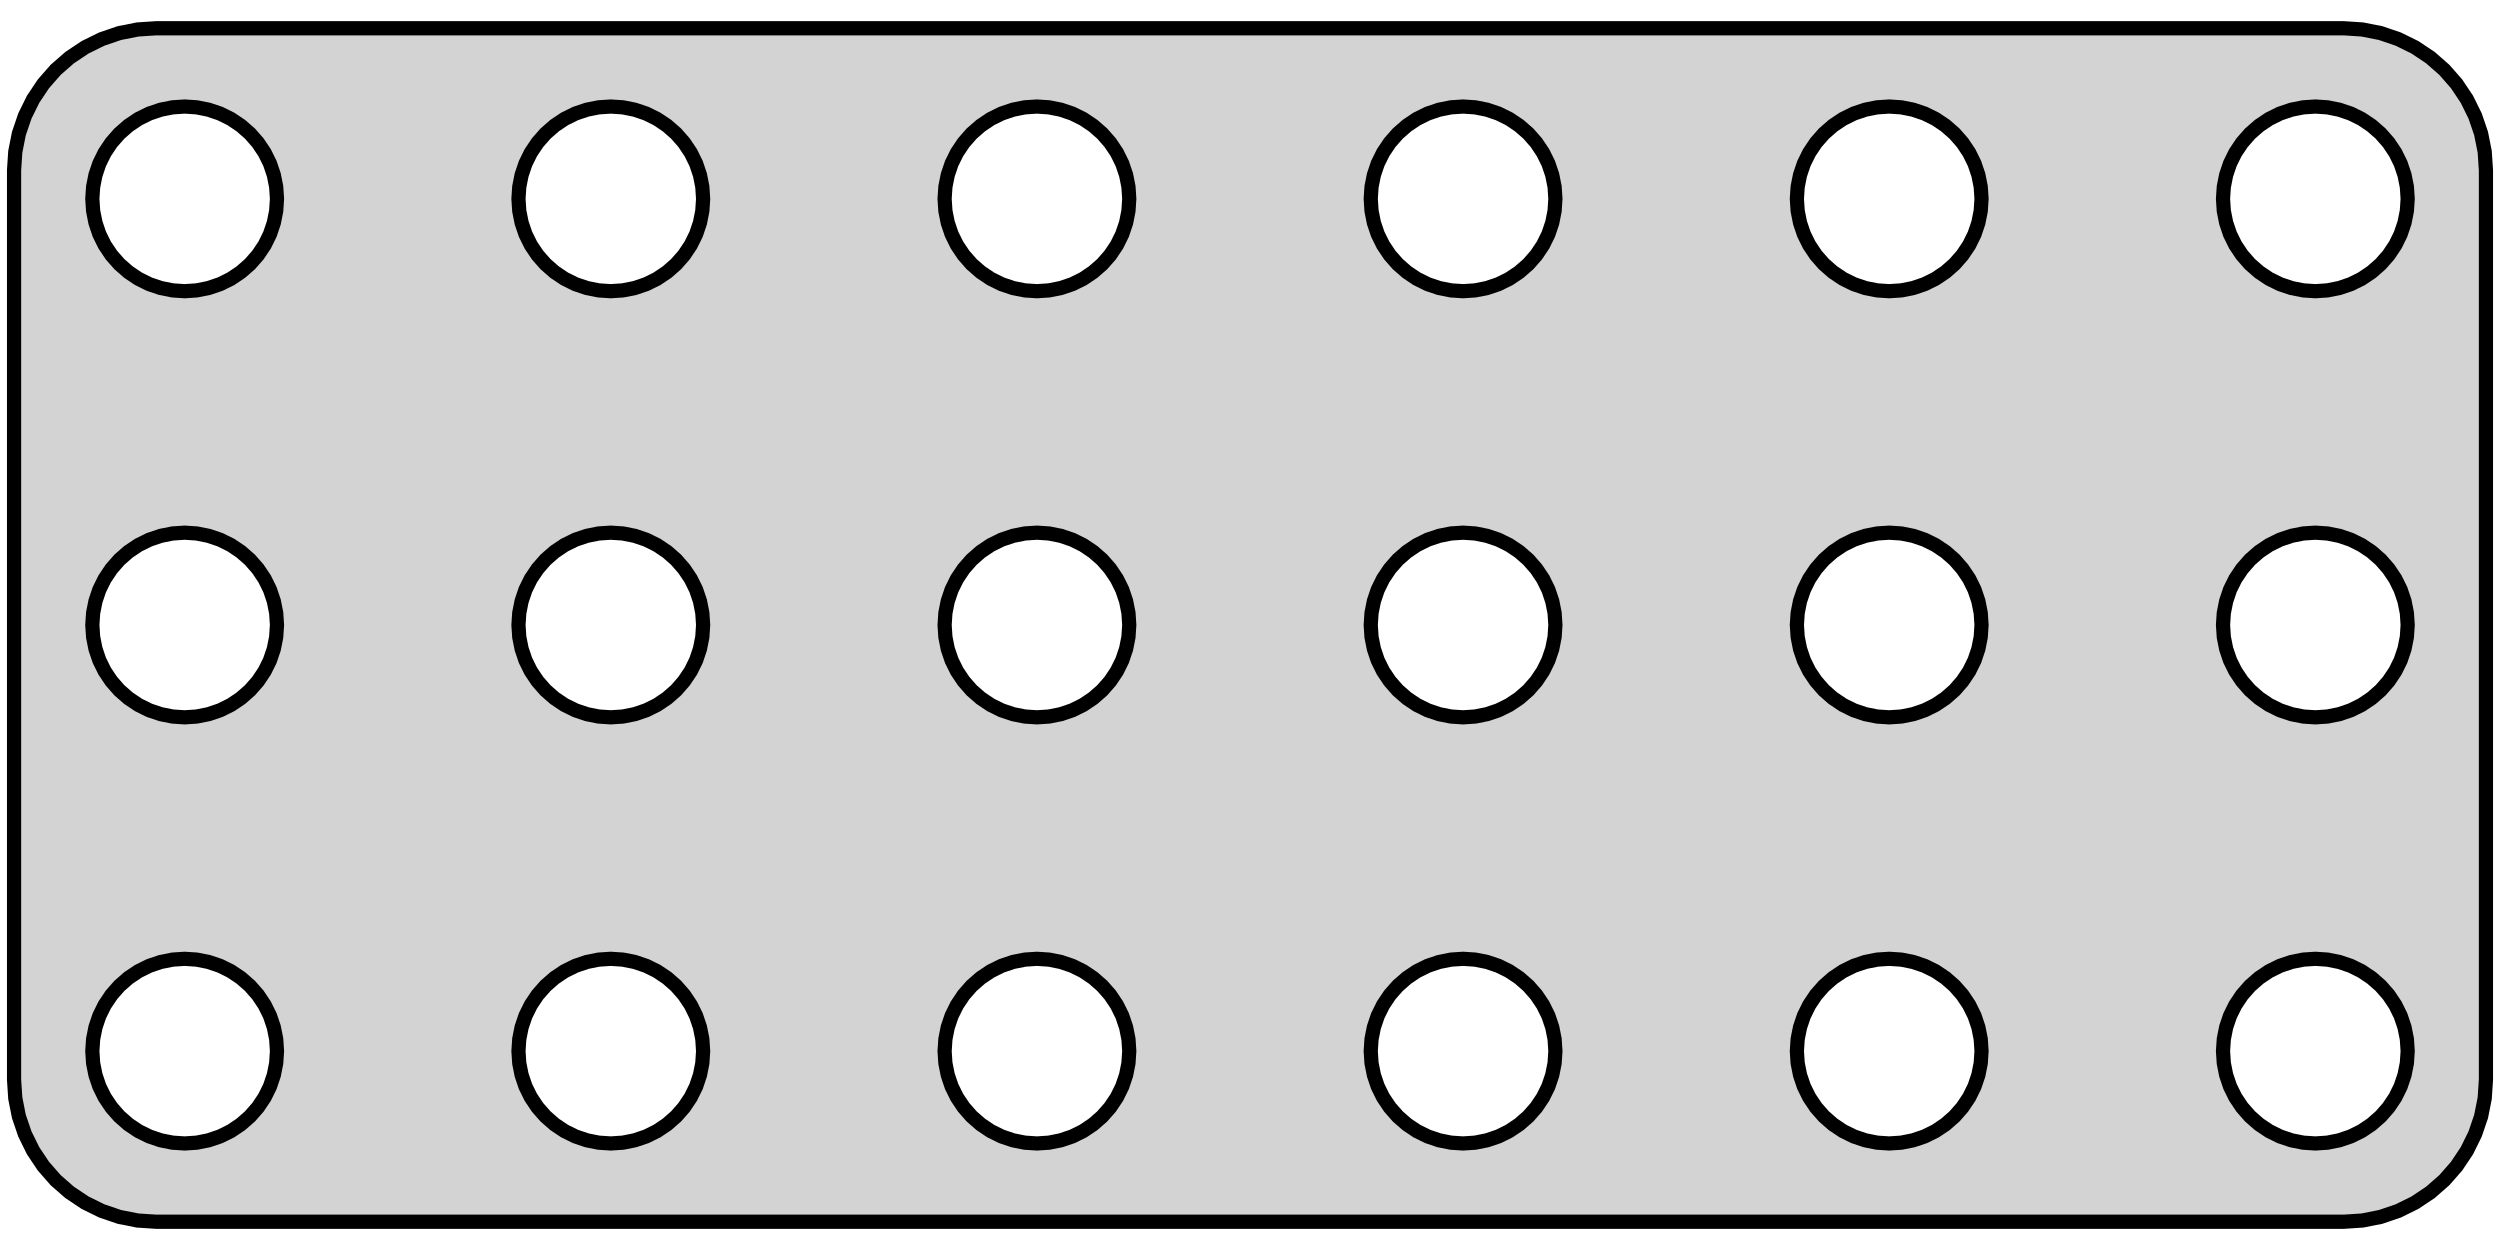 <?xml version="1.0" standalone="no"?>
<!DOCTYPE svg PUBLIC "-//W3C//DTD SVG 1.1//EN" "http://www.w3.org/Graphics/SVG/1.1/DTD/svg11.dtd">
<svg width="88mm" height="44mm" viewBox="-44 -22 88 44" xmlns="http://www.w3.org/2000/svg" version="1.1">
<title>OpenSCAD Model</title>
<path d="
M 39.158,20.962 L 39.799,20.835 L 40.418,20.624 L 41.005,20.335 L 41.549,19.972 L 42.041,19.541
 L 42.472,19.049 L 42.835,18.505 L 43.124,17.918 L 43.335,17.299 L 43.462,16.658 L 43.505,16.005
 L 43.505,-16.005 L 43.462,-16.658 L 43.335,-17.299 L 43.124,-17.918 L 42.835,-18.505 L 42.472,-19.049
 L 42.041,-19.541 L 41.549,-19.972 L 41.005,-20.335 L 40.418,-20.624 L 39.799,-20.835 L 39.158,-20.962
 L 38.505,-21.005 L -38.505,-21.005 L -39.158,-20.962 L -39.799,-20.835 L -40.418,-20.624 L -41.005,-20.335
 L -41.549,-19.972 L -42.041,-19.541 L -42.472,-19.049 L -42.835,-18.505 L -43.124,-17.918 L -43.335,-17.299
 L -43.462,-16.658 L -43.505,-16.005 L -43.505,16.005 L -43.462,16.658 L -43.335,17.299 L -43.124,17.918
 L -42.835,18.505 L -42.472,19.049 L -42.041,19.541 L -41.549,19.972 L -41.005,20.335 L -40.418,20.624
 L -39.799,20.835 L -39.158,20.962 L -38.505,21.005 L 38.505,21.005 z
M -6.659,-18.139 L -6.256,-18.003 L -5.875,-17.815 L -5.522,-17.578 L -5.202,-17.298 L -4.922,-16.979
 L -4.685,-16.625 L -4.497,-16.244 L -4.361,-15.841 L -4.278,-15.424 L -4.25,-15 L -4.278,-14.576
 L -4.361,-14.159 L -4.497,-13.756 L -4.685,-13.375 L -4.922,-13.021 L -5.202,-12.702 L -5.522,-12.422
 L -5.875,-12.185 L -6.256,-11.997 L -6.659,-11.861 L -7.076,-11.778 L -7.5,-11.75 L -7.924,-11.778
 L -8.341,-11.861 L -8.744,-11.997 L -9.125,-12.185 L -9.478,-12.422 L -9.798,-12.702 L -10.078,-13.021
 L -10.315,-13.375 L -10.503,-13.756 L -10.639,-14.159 L -10.722,-14.576 L -10.75,-15 L -10.722,-15.424
 L -10.639,-15.841 L -10.503,-16.244 L -10.315,-16.625 L -10.078,-16.979 L -9.798,-17.298 L -9.478,-17.578
 L -9.125,-17.815 L -8.744,-18.003 L -8.341,-18.139 L -7.924,-18.222 L -7.5,-18.25 L -7.076,-18.222
 z
M 22.076,-11.778 L 21.659,-11.861 L 21.256,-11.997 L 20.875,-12.185 L 20.521,-12.422 L 20.202,-12.702
 L 19.922,-13.021 L 19.685,-13.375 L 19.497,-13.756 L 19.361,-14.159 L 19.278,-14.576 L 19.25,-15
 L 19.278,-15.424 L 19.361,-15.841 L 19.497,-16.244 L 19.685,-16.625 L 19.922,-16.979 L 20.202,-17.298
 L 20.521,-17.578 L 20.875,-17.815 L 21.256,-18.003 L 21.659,-18.139 L 22.076,-18.222 L 22.5,-18.25
 L 22.924,-18.222 L 23.341,-18.139 L 23.744,-18.003 L 24.125,-17.815 L 24.479,-17.578 L 24.798,-17.298
 L 25.078,-16.979 L 25.315,-16.625 L 25.503,-16.244 L 25.639,-15.841 L 25.722,-15.424 L 25.75,-15
 L 25.722,-14.576 L 25.639,-14.159 L 25.503,-13.756 L 25.315,-13.375 L 25.078,-13.021 L 24.798,-12.702
 L 24.479,-12.422 L 24.125,-12.185 L 23.744,-11.997 L 23.341,-11.861 L 22.924,-11.778 L 22.5,-11.75
 z
M -37.924,-11.778 L -38.341,-11.861 L -38.744,-11.997 L -39.125,-12.185 L -39.478,-12.422 L -39.798,-12.702
 L -40.078,-13.021 L -40.315,-13.375 L -40.503,-13.756 L -40.639,-14.159 L -40.722,-14.576 L -40.75,-15
 L -40.722,-15.424 L -40.639,-15.841 L -40.503,-16.244 L -40.315,-16.625 L -40.078,-16.979 L -39.798,-17.298
 L -39.478,-17.578 L -39.125,-17.815 L -38.744,-18.003 L -38.341,-18.139 L -37.924,-18.222 L -37.5,-18.25
 L -37.076,-18.222 L -36.659,-18.139 L -36.256,-18.003 L -35.875,-17.815 L -35.522,-17.578 L -35.202,-17.298
 L -34.922,-16.979 L -34.685,-16.625 L -34.497,-16.244 L -34.361,-15.841 L -34.278,-15.424 L -34.25,-15
 L -34.278,-14.576 L -34.361,-14.159 L -34.497,-13.756 L -34.685,-13.375 L -34.922,-13.021 L -35.202,-12.702
 L -35.522,-12.422 L -35.875,-12.185 L -36.256,-11.997 L -36.659,-11.861 L -37.076,-11.778 L -37.5,-11.75
 z
M -22.924,-11.778 L -23.341,-11.861 L -23.744,-11.997 L -24.125,-12.185 L -24.479,-12.422 L -24.798,-12.702
 L -25.078,-13.021 L -25.315,-13.375 L -25.503,-13.756 L -25.639,-14.159 L -25.722,-14.576 L -25.75,-15
 L -25.722,-15.424 L -25.639,-15.841 L -25.503,-16.244 L -25.315,-16.625 L -25.078,-16.979 L -24.798,-17.298
 L -24.479,-17.578 L -24.125,-17.815 L -23.744,-18.003 L -23.341,-18.139 L -22.924,-18.222 L -22.5,-18.25
 L -22.076,-18.222 L -21.659,-18.139 L -21.256,-18.003 L -20.875,-17.815 L -20.521,-17.578 L -20.202,-17.298
 L -19.922,-16.979 L -19.685,-16.625 L -19.497,-16.244 L -19.361,-15.841 L -19.278,-15.424 L -19.25,-15
 L -19.278,-14.576 L -19.361,-14.159 L -19.497,-13.756 L -19.685,-13.375 L -19.922,-13.021 L -20.202,-12.702
 L -20.521,-12.422 L -20.875,-12.185 L -21.256,-11.997 L -21.659,-11.861 L -22.076,-11.778 L -22.5,-11.75
 z
M 37.076,-11.778 L 36.659,-11.861 L 36.256,-11.997 L 35.875,-12.185 L 35.522,-12.422 L 35.202,-12.702
 L 34.922,-13.021 L 34.685,-13.375 L 34.497,-13.756 L 34.361,-14.159 L 34.278,-14.576 L 34.25,-15
 L 34.278,-15.424 L 34.361,-15.841 L 34.497,-16.244 L 34.685,-16.625 L 34.922,-16.979 L 35.202,-17.298
 L 35.522,-17.578 L 35.875,-17.815 L 36.256,-18.003 L 36.659,-18.139 L 37.076,-18.222 L 37.5,-18.25
 L 37.924,-18.222 L 38.341,-18.139 L 38.744,-18.003 L 39.125,-17.815 L 39.478,-17.578 L 39.798,-17.298
 L 40.078,-16.979 L 40.315,-16.625 L 40.503,-16.244 L 40.639,-15.841 L 40.722,-15.424 L 40.75,-15
 L 40.722,-14.576 L 40.639,-14.159 L 40.503,-13.756 L 40.315,-13.375 L 40.078,-13.021 L 39.798,-12.702
 L 39.478,-12.422 L 39.125,-12.185 L 38.744,-11.997 L 38.341,-11.861 L 37.924,-11.778 L 37.5,-11.75
 z
M 7.076,-11.778 L 6.659,-11.861 L 6.256,-11.997 L 5.875,-12.185 L 5.522,-12.422 L 5.202,-12.702
 L 4.922,-13.021 L 4.685,-13.375 L 4.497,-13.756 L 4.361,-14.159 L 4.278,-14.576 L 4.25,-15
 L 4.278,-15.424 L 4.361,-15.841 L 4.497,-16.244 L 4.685,-16.625 L 4.922,-16.979 L 5.202,-17.298
 L 5.522,-17.578 L 5.875,-17.815 L 6.256,-18.003 L 6.659,-18.139 L 7.076,-18.222 L 7.5,-18.25
 L 7.924,-18.222 L 8.341,-18.139 L 8.744,-18.003 L 9.125,-17.815 L 9.478,-17.578 L 9.798,-17.298
 L 10.078,-16.979 L 10.315,-16.625 L 10.503,-16.244 L 10.639,-15.841 L 10.722,-15.424 L 10.75,-15
 L 10.722,-14.576 L 10.639,-14.159 L 10.503,-13.756 L 10.315,-13.375 L 10.078,-13.021 L 9.798,-12.702
 L 9.478,-12.422 L 9.125,-12.185 L 8.744,-11.997 L 8.341,-11.861 L 7.924,-11.778 L 7.5,-11.75
 z
M 22.076,3.222 L 21.659,3.139 L 21.256,3.003 L 20.875,2.815 L 20.521,2.578 L 20.202,2.298
 L 19.922,1.978 L 19.685,1.625 L 19.497,1.244 L 19.361,0.841 L 19.278,0.424 L 19.25,-0
 L 19.278,-0.424 L 19.361,-0.841 L 19.497,-1.244 L 19.685,-1.625 L 19.922,-1.978 L 20.202,-2.298
 L 20.521,-2.578 L 20.875,-2.815 L 21.256,-3.003 L 21.659,-3.139 L 22.076,-3.222 L 22.5,-3.25
 L 22.924,-3.222 L 23.341,-3.139 L 23.744,-3.003 L 24.125,-2.815 L 24.479,-2.578 L 24.798,-2.298
 L 25.078,-1.978 L 25.315,-1.625 L 25.503,-1.244 L 25.639,-0.841 L 25.722,-0.424 L 25.75,-0
 L 25.722,0.424 L 25.639,0.841 L 25.503,1.244 L 25.315,1.625 L 25.078,1.978 L 24.798,2.298
 L 24.479,2.578 L 24.125,2.815 L 23.744,3.003 L 23.341,3.139 L 22.924,3.222 L 22.5,3.25
 z
M 37.076,3.222 L 36.659,3.139 L 36.256,3.003 L 35.875,2.815 L 35.522,2.578 L 35.202,2.298
 L 34.922,1.978 L 34.685,1.625 L 34.497,1.244 L 34.361,0.841 L 34.278,0.424 L 34.25,-0
 L 34.278,-0.424 L 34.361,-0.841 L 34.497,-1.244 L 34.685,-1.625 L 34.922,-1.978 L 35.202,-2.298
 L 35.522,-2.578 L 35.875,-2.815 L 36.256,-3.003 L 36.659,-3.139 L 37.076,-3.222 L 37.5,-3.25
 L 37.924,-3.222 L 38.341,-3.139 L 38.744,-3.003 L 39.125,-2.815 L 39.478,-2.578 L 39.798,-2.298
 L 40.078,-1.978 L 40.315,-1.625 L 40.503,-1.244 L 40.639,-0.841 L 40.722,-0.424 L 40.75,-0
 L 40.722,0.424 L 40.639,0.841 L 40.503,1.244 L 40.315,1.625 L 40.078,1.978 L 39.798,2.298
 L 39.478,2.578 L 39.125,2.815 L 38.744,3.003 L 38.341,3.139 L 37.924,3.222 L 37.5,3.25
 z
M -37.924,3.222 L -38.341,3.139 L -38.744,3.003 L -39.125,2.815 L -39.478,2.578 L -39.798,2.298
 L -40.078,1.978 L -40.315,1.625 L -40.503,1.244 L -40.639,0.841 L -40.722,0.424 L -40.75,-0
 L -40.722,-0.424 L -40.639,-0.841 L -40.503,-1.244 L -40.315,-1.625 L -40.078,-1.978 L -39.798,-2.298
 L -39.478,-2.578 L -39.125,-2.815 L -38.744,-3.003 L -38.341,-3.139 L -37.924,-3.222 L -37.5,-3.25
 L -37.076,-3.222 L -36.659,-3.139 L -36.256,-3.003 L -35.875,-2.815 L -35.522,-2.578 L -35.202,-2.298
 L -34.922,-1.978 L -34.685,-1.625 L -34.497,-1.244 L -34.361,-0.841 L -34.278,-0.424 L -34.25,-0
 L -34.278,0.424 L -34.361,0.841 L -34.497,1.244 L -34.685,1.625 L -34.922,1.978 L -35.202,2.298
 L -35.522,2.578 L -35.875,2.815 L -36.256,3.003 L -36.659,3.139 L -37.076,3.222 L -37.5,3.25
 z
M -10.315,1.625 L -10.503,1.244 L -10.639,0.841 L -10.722,0.424 L -10.75,-0 L -10.722,-0.424
 L -10.639,-0.841 L -10.503,-1.244 L -10.315,-1.625 L -10.078,-1.978 L -9.798,-2.298 L -9.478,-2.578
 L -9.125,-2.815 L -8.744,-3.003 L -8.341,-3.139 L -7.924,-3.222 L -7.5,-3.25 L -7.076,-3.222
 L -6.659,-3.139 L -6.256,-3.003 L -5.875,-2.815 L -5.522,-2.578 L -5.202,-2.298 L -4.922,-1.978
 L -4.685,-1.625 L -4.497,-1.244 L -4.361,-0.841 L -4.278,-0.424 L -4.25,-0 L -4.278,0.424
 L -4.361,0.841 L -4.497,1.244 L -4.685,1.625 L -4.922,1.978 L -5.202,2.298 L -5.522,2.578
 L -5.875,2.815 L -6.256,3.003 L -6.659,3.139 L -7.076,3.222 L -7.5,3.25 L -7.924,3.222
 L -8.341,3.139 L -8.744,3.003 L -9.125,2.815 L -9.478,2.578 L -9.798,2.298 L -10.078,1.978
 z
M 7.076,3.222 L 6.659,3.139 L 6.256,3.003 L 5.875,2.815 L 5.522,2.578 L 5.202,2.298
 L 4.922,1.978 L 4.685,1.625 L 4.497,1.244 L 4.361,0.841 L 4.278,0.424 L 4.25,-0
 L 4.278,-0.424 L 4.361,-0.841 L 4.497,-1.244 L 4.685,-1.625 L 4.922,-1.978 L 5.202,-2.298
 L 5.522,-2.578 L 5.875,-2.815 L 6.256,-3.003 L 6.659,-3.139 L 7.076,-3.222 L 7.5,-3.25
 L 7.924,-3.222 L 8.341,-3.139 L 8.744,-3.003 L 9.125,-2.815 L 9.478,-2.578 L 9.798,-2.298
 L 10.078,-1.978 L 10.315,-1.625 L 10.503,-1.244 L 10.639,-0.841 L 10.722,-0.424 L 10.75,-0
 L 10.722,0.424 L 10.639,0.841 L 10.503,1.244 L 10.315,1.625 L 10.078,1.978 L 9.798,2.298
 L 9.478,2.578 L 9.125,2.815 L 8.744,3.003 L 8.341,3.139 L 7.924,3.222 L 7.5,3.25
 z
M -22.924,18.222 L -23.341,18.139 L -23.744,18.003 L -24.125,17.815 L -24.479,17.578 L -24.798,17.298
 L -25.078,16.979 L -25.315,16.625 L -25.503,16.244 L -25.639,15.841 L -25.722,15.424 L -25.75,15
 L -25.722,14.576 L -25.639,14.159 L -25.503,13.756 L -25.315,13.375 L -25.078,13.021 L -24.798,12.702
 L -24.479,12.422 L -24.125,12.185 L -23.744,11.997 L -23.341,11.861 L -22.924,11.778 L -22.5,11.75
 L -22.076,11.778 L -21.659,11.861 L -21.256,11.997 L -20.875,12.185 L -20.521,12.422 L -20.202,12.702
 L -19.922,13.021 L -19.685,13.375 L -19.497,13.756 L -19.361,14.159 L -19.278,14.576 L -19.25,15
 L -19.278,15.424 L -19.361,15.841 L -19.497,16.244 L -19.685,16.625 L -19.922,16.979 L -20.202,17.298
 L -20.521,17.578 L -20.875,17.815 L -21.256,18.003 L -21.659,18.139 L -22.076,18.222 L -22.5,18.25
 z
M 22.076,18.222 L 21.659,18.139 L 21.256,18.003 L 20.875,17.815 L 20.521,17.578 L 20.202,17.298
 L 19.922,16.979 L 19.685,16.625 L 19.497,16.244 L 19.361,15.841 L 19.278,15.424 L 19.25,15
 L 19.278,14.576 L 19.361,14.159 L 19.497,13.756 L 19.685,13.375 L 19.922,13.021 L 20.202,12.702
 L 20.521,12.422 L 20.875,12.185 L 21.256,11.997 L 21.659,11.861 L 22.076,11.778 L 22.5,11.75
 L 22.924,11.778 L 23.341,11.861 L 23.744,11.997 L 24.125,12.185 L 24.479,12.422 L 24.798,12.702
 L 25.078,13.021 L 25.315,13.375 L 25.503,13.756 L 25.639,14.159 L 25.722,14.576 L 25.75,15
 L 25.722,15.424 L 25.639,15.841 L 25.503,16.244 L 25.315,16.625 L 25.078,16.979 L 24.798,17.298
 L 24.479,17.578 L 24.125,17.815 L 23.744,18.003 L 23.341,18.139 L 22.924,18.222 L 22.5,18.25
 z
M 37.076,18.222 L 36.659,18.139 L 36.256,18.003 L 35.875,17.815 L 35.522,17.578 L 35.202,17.298
 L 34.922,16.979 L 34.685,16.625 L 34.497,16.244 L 34.361,15.841 L 34.278,15.424 L 34.25,15
 L 34.278,14.576 L 34.361,14.159 L 34.497,13.756 L 34.685,13.375 L 34.922,13.021 L 35.202,12.702
 L 35.522,12.422 L 35.875,12.185 L 36.256,11.997 L 36.659,11.861 L 37.076,11.778 L 37.5,11.75
 L 37.924,11.778 L 38.341,11.861 L 38.744,11.997 L 39.125,12.185 L 39.478,12.422 L 39.798,12.702
 L 40.078,13.021 L 40.315,13.375 L 40.503,13.756 L 40.639,14.159 L 40.722,14.576 L 40.75,15
 L 40.722,15.424 L 40.639,15.841 L 40.503,16.244 L 40.315,16.625 L 40.078,16.979 L 39.798,17.298
 L 39.478,17.578 L 39.125,17.815 L 38.744,18.003 L 38.341,18.139 L 37.924,18.222 L 37.5,18.25
 z
M 7.076,18.222 L 6.659,18.139 L 6.256,18.003 L 5.875,17.815 L 5.522,17.578 L 5.202,17.298
 L 4.922,16.979 L 4.685,16.625 L 4.497,16.244 L 4.361,15.841 L 4.278,15.424 L 4.25,15
 L 4.278,14.576 L 4.361,14.159 L 4.497,13.756 L 4.685,13.375 L 4.922,13.021 L 5.202,12.702
 L 5.522,12.422 L 5.875,12.185 L 6.256,11.997 L 6.659,11.861 L 7.076,11.778 L 7.5,11.75
 L 7.924,11.778 L 8.341,11.861 L 8.744,11.997 L 9.125,12.185 L 9.478,12.422 L 9.798,12.702
 L 10.078,13.021 L 10.315,13.375 L 10.503,13.756 L 10.639,14.159 L 10.722,14.576 L 10.75,15
 L 10.722,15.424 L 10.639,15.841 L 10.503,16.244 L 10.315,16.625 L 10.078,16.979 L 9.798,17.298
 L 9.478,17.578 L 9.125,17.815 L 8.744,18.003 L 8.341,18.139 L 7.924,18.222 L 7.5,18.25
 z
M -37.924,18.222 L -38.341,18.139 L -38.744,18.003 L -39.125,17.815 L -39.478,17.578 L -39.798,17.298
 L -40.078,16.979 L -40.315,16.625 L -40.503,16.244 L -40.639,15.841 L -40.722,15.424 L -40.75,15
 L -40.722,14.576 L -40.639,14.159 L -40.503,13.756 L -40.315,13.375 L -40.078,13.021 L -39.798,12.702
 L -39.478,12.422 L -39.125,12.185 L -38.744,11.997 L -38.341,11.861 L -37.924,11.778 L -37.5,11.75
 L -37.076,11.778 L -36.659,11.861 L -36.256,11.997 L -35.875,12.185 L -35.522,12.422 L -35.202,12.702
 L -34.922,13.021 L -34.685,13.375 L -34.497,13.756 L -34.361,14.159 L -34.278,14.576 L -34.25,15
 L -34.278,15.424 L -34.361,15.841 L -34.497,16.244 L -34.685,16.625 L -34.922,16.979 L -35.202,17.298
 L -35.522,17.578 L -35.875,17.815 L -36.256,18.003 L -36.659,18.139 L -37.076,18.222 L -37.5,18.25
 z
M -7.924,18.222 L -8.341,18.139 L -8.744,18.003 L -9.125,17.815 L -9.478,17.578 L -9.798,17.298
 L -10.078,16.979 L -10.315,16.625 L -10.503,16.244 L -10.639,15.841 L -10.722,15.424 L -10.75,15
 L -10.722,14.576 L -10.639,14.159 L -10.503,13.756 L -10.315,13.375 L -10.078,13.021 L -9.798,12.702
 L -9.478,12.422 L -9.125,12.185 L -8.744,11.997 L -8.341,11.861 L -7.924,11.778 L -7.5,11.75
 L -7.076,11.778 L -6.659,11.861 L -6.256,11.997 L -5.875,12.185 L -5.522,12.422 L -5.202,12.702
 L -4.922,13.021 L -4.685,13.375 L -4.497,13.756 L -4.361,14.159 L -4.278,14.576 L -4.25,15
 L -4.278,15.424 L -4.361,15.841 L -4.497,16.244 L -4.685,16.625 L -4.922,16.979 L -5.202,17.298
 L -5.522,17.578 L -5.875,17.815 L -6.256,18.003 L -6.659,18.139 L -7.076,18.222 L -7.5,18.25
 z
M -20.875,2.815 L -21.256,3.003 L -21.659,3.139 L -22.076,3.222 L -22.5,3.25 L -22.924,3.222
 L -23.341,3.139 L -23.744,3.003 L -24.125,2.815 L -24.479,2.578 L -24.798,2.298 L -25.078,1.978
 L -25.315,1.625 L -25.503,1.244 L -25.639,0.841 L -25.722,0.424 L -25.75,-0 L -25.722,-0.424
 L -25.639,-0.841 L -25.503,-1.244 L -25.315,-1.625 L -25.078,-1.978 L -24.798,-2.298 L -24.479,-2.578
 L -24.125,-2.815 L -23.744,-3.003 L -23.341,-3.139 L -22.924,-3.222 L -22.5,-3.25 L -22.076,-3.222
 L -21.659,-3.139 L -21.256,-3.003 L -20.875,-2.815 L -20.521,-2.578 L -20.202,-2.298 L -19.922,-1.978
 L -19.685,-1.625 L -19.497,-1.244 L -19.361,-0.841 L -19.278,-0.424 L -19.25,-0 L -19.278,0.424
 L -19.361,0.841 L -19.497,1.244 L -19.685,1.625 L -19.922,1.978 L -20.202,2.298 L -20.521,2.578
 z
" stroke="black" fill="lightgray" stroke-width="0.5"/>
</svg>
